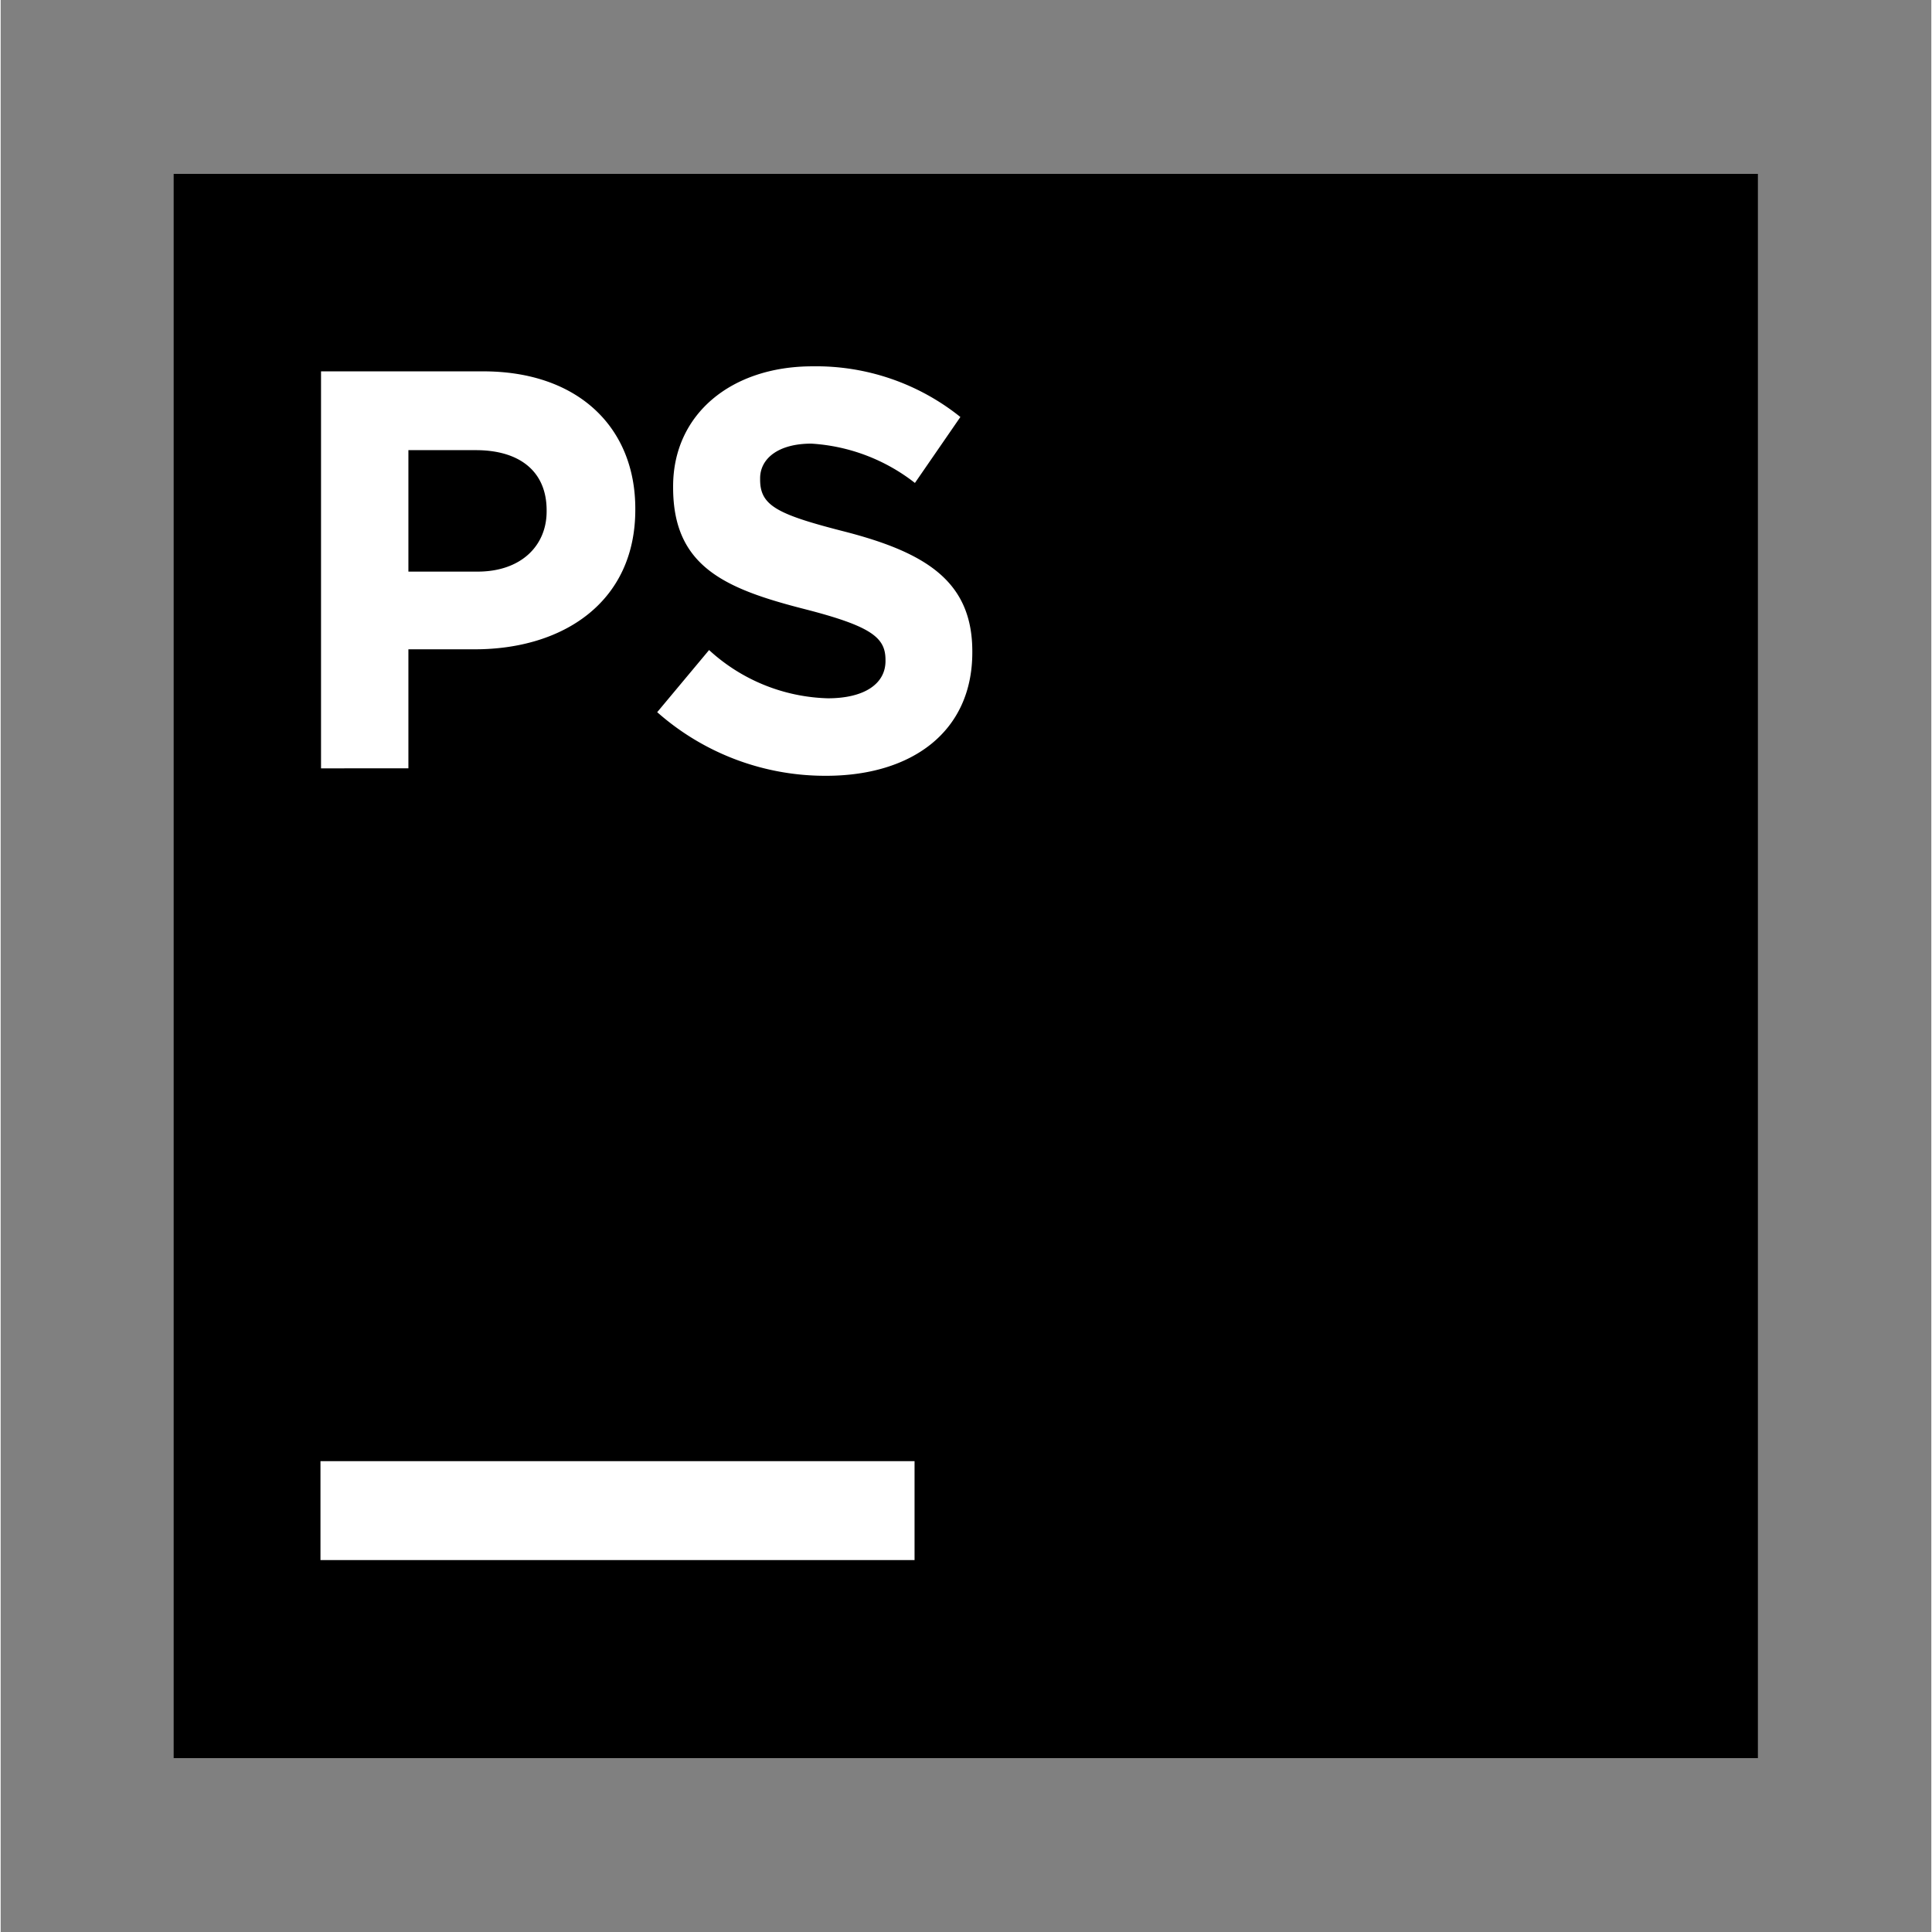<?xml version="1.0" encoding="UTF-8" standalone="no"?>
<svg
   xmlns:dc="http://purl.org/dc/elements/1.1/"
   xmlns:cc="http://creativecommons.org/ns#"
   xmlns:rdf="http://www.w3.org/1999/02/22-rdf-syntax-ns#"
   xmlns:svg="http://www.w3.org/2000/svg"
   xmlns="http://www.w3.org/2000/svg"
   xmlns:sodipodi="http://sodipodi.sourceforge.net/DTD/sodipodi-0.dtd"
   xmlns:inkscape="http://www.inkscape.org/namespaces/inkscape"
   viewBox="0 0 415.943 416.233"
   width="1666.625"
   height="1666.625"
   version="1.1"
   id="svg16"
   sodipodi:docname="phpstorm.svg"
   inkscape:version="0.92.4 (fd57863, 2020-04-02)">
  <rect x="0" y="0" width="415.943" height="416.233" fill="#808080" stroke="none"/>
  <defs
     id="defs20" />
  <sodipodi:namedview
     pagecolor="#ffffff"
     bordercolor="#666666"
     borderopacity="1"
     objecttolerance="10"
     gridtolerance="10"
     guidetolerance="10"
     inkscape:pageopacity="0"
     inkscape:pageshadow="2"
     inkscape:window-width="1853"
     inkscape:window-height="1025"
     id="namedview18"
     showgrid="false"
     fit-margin-top="150"
     fit-margin-left="150"
     fit-margin-right="150"
     fit-margin-bottom="150"
     inkscape:zoom="0.098994949"
     inkscape:cx="391.745"
     inkscape:cy="644.94033"
     inkscape:window-x="67"
     inkscape:window-y="27"
     inkscape:window-maximized="1"
     inkscape:current-layer="svg16" />
  <title
     id="title2">logo_PhpStorm</title>
  <path
     d="M 37.27,37.462 H 378.579 V 378.771 H 37.27 Z"
     id="path4"
     inkscape:connector-curvature="0"
     style="stroke-width:4.014" />
  <path
     d="m 69.017,80.005 h 34.958 c 20.389,0 32.75,12.041 32.75,29.58 v 0.241 c 0,19.787 -15.412,30.061 -34.596,30.061 H 87.841 v 25.646 H 69.017 Z m 33.714,43.145 c 9.432,0 14.89,-5.619 14.89,-12.964 v -0.241 c 0,-8.428 -5.86,-12.964 -15.251,-12.964 H 87.841 v 26.168 z m 38.73,30.262 11.158,-13.365 a 39.373,39.373 0 0 0 25.606,10.395 c 7.746,0 12.402,-3.05 12.402,-8.027 v -0.241 c 0,-4.776 -2.93,-7.224 -17.298,-10.917 -17.298,-4.415 -28.456,-9.191 -28.456,-26.208 v -0.281 c 0,-15.532 12.522,-25.847 30.021,-25.847 a 49.647,49.647 0 0 1 31.867,10.917 l -9.793,14.208 a 40.135,40.135 0 0 0 -22.315,-8.469 c -7.224,0 -11.037,3.291 -11.037,7.465 v 0.281 c 0,5.659 3.692,7.505 18.502,11.278 17.419,4.535 27.212,10.796 27.212,25.727 v 0.241 c 0,17.057 -13.004,26.569 -31.506,26.569 A 54.624,54.624 0 0 1 141.421,153.412 M 68.897,314.796 H 196.888 v 21.312 H 68.897 Z"
     id="path6"
     inkscape:connector-curvature="0"
     style="fill:#ffffff;stroke-width:4.014" />
</svg>
